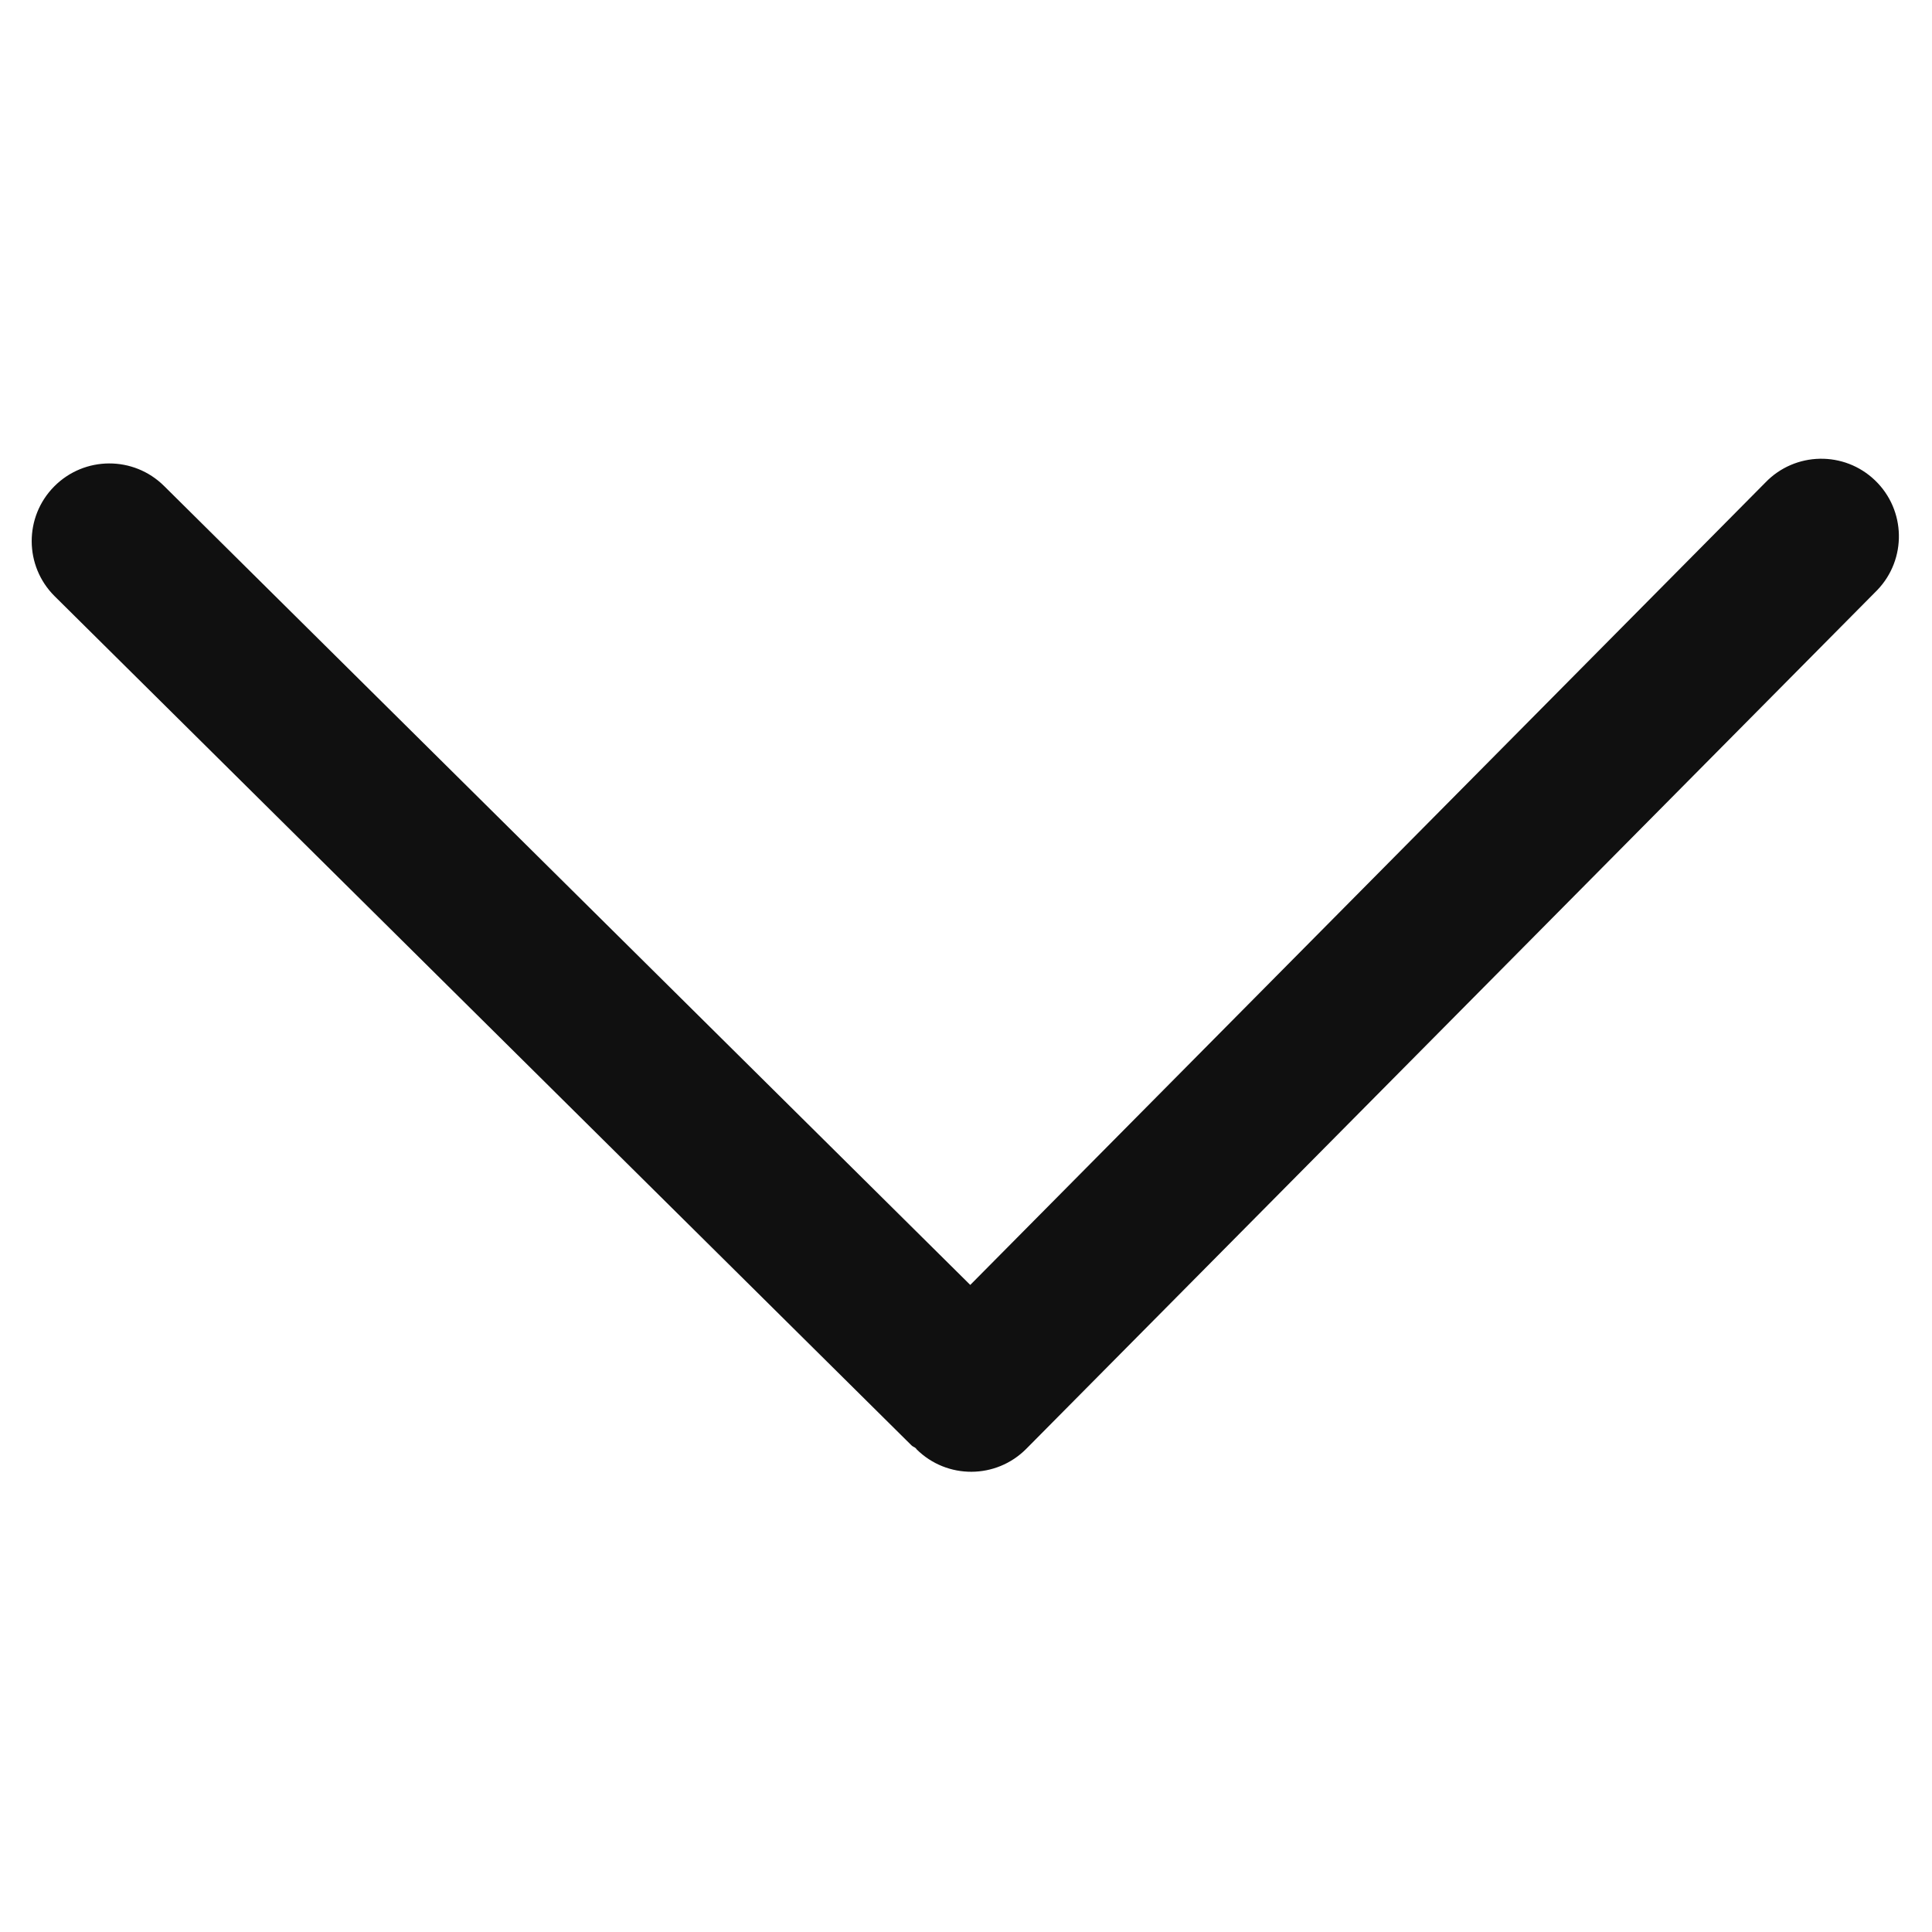 <?xml version="1.0" standalone="no"?><!DOCTYPE svg PUBLIC "-//W3C//DTD SVG 1.1//EN" "http://www.w3.org/Graphics/SVG/1.1/DTD/svg11.dtd"><svg t="1603162723681" class="icon" viewBox="0 0 1024 1024" version="1.1" xmlns="http://www.w3.org/2000/svg" p-id="4506" xmlns:xlink="http://www.w3.org/1999/xlink" width="16" height="16"><defs><style type="text/css"></style></defs><path d="M994.971 312.783c15.746-16.373 15.238-42.41-1.137-58.155-16.373-15.747-42.41-15.238-58.155 1.137L514.257 681.04 86.946 257.564c-16.143-16.006-42.202-15.895-58.211 0.249-16.005 16.142-15.894 42.202 0.25 58.21L483.127 766.089c0.696 0.707 1.604 0.873 2.298 1.525 0.155 0.155 0.198 0.364 0.364 0.528l0.009 0.008c16.127 15.99 42.16 15.877 58.152-0.25l450.098-454.186c0.314-0.303 0.621-0.614 0.922-0.93z" p-id="4507" fill="#101010"></path></svg>
